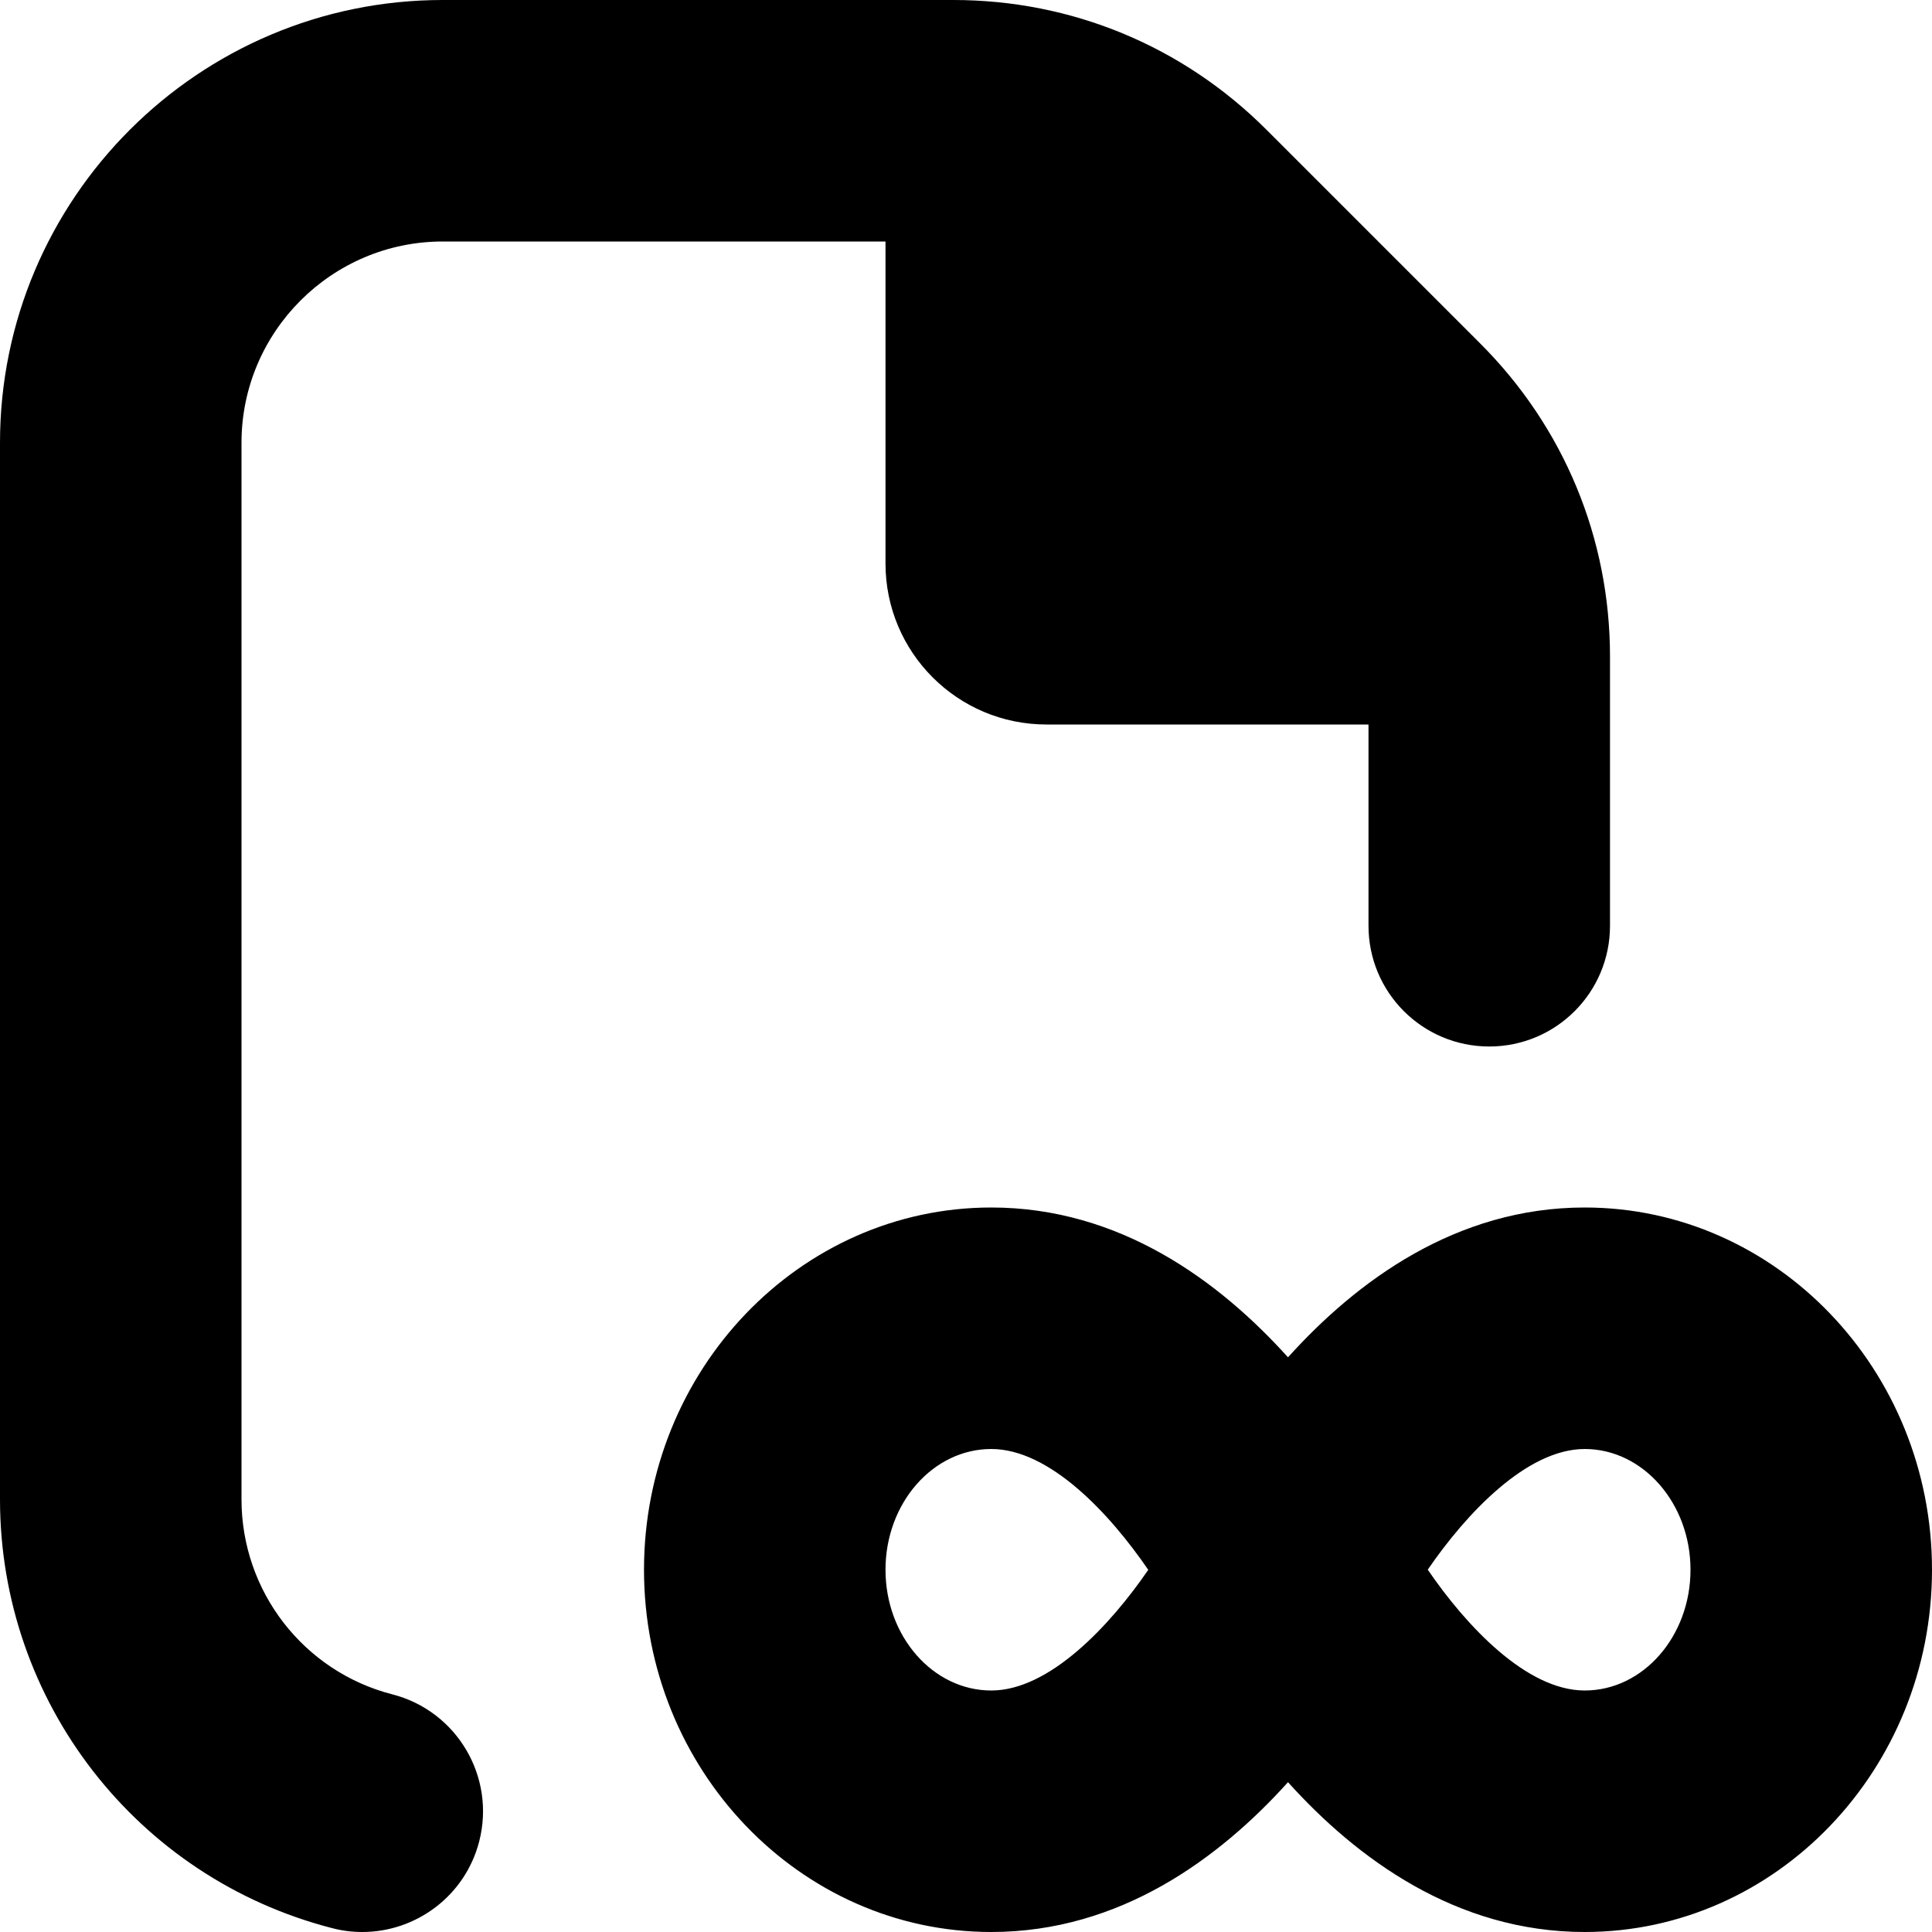 <?xml version="1.0" encoding="UTF-8"?>
<svg xmlns="http://www.w3.org/2000/svg" id="Layer_1" data-name="Layer 1" viewBox="0 0 24 24">
  <path d="M19.686,15c-1.6,0-2.835,.917-3.686,1.861-.851-.944-2.086-1.861-3.686-1.861-2.379,0-4.314,2.019-4.314,4.5s1.935,4.5,4.314,4.5c1.6,0,2.835-.917,3.686-1.861,.851,.944,2.086,1.861,3.686,1.861,2.379,0,4.314-2.019,4.314-4.5s-1.935-4.5-4.314-4.5Zm-7.372,6c-.725,0-1.314-.673-1.314-1.5s.589-1.5,1.314-1.5,1.472,.802,1.95,1.501c-.474,.692-1.228,1.499-1.95,1.499Zm7.372,0c-.722,0-1.472-.802-1.95-1.501,.474-.692,1.228-1.499,1.95-1.499s1.314,.673,1.314,1.5-.589,1.5-1.314,1.5Zm-13.733,1.874c-.174,.677-.784,1.126-1.452,1.126-.124,0-.25-.015-.375-.048-2.429-.625-4.126-2.815-4.126-5.326V5.5C0,2.467,2.467,0,5.5,0h6.343c1.469,0,2.85,.572,3.889,1.611l2.657,2.657c1.039,1.039,1.611,2.419,1.611,3.889v3.343c0,.829-.671,1.5-1.5,1.5s-1.5-.671-1.5-1.5v-2.5h-4c-1.105,0-2-.895-2-2V3H5.5c-1.378,0-2.5,1.122-2.5,2.5v13.126c0,1.142,.771,2.138,1.874,2.422,.802,.206,1.285,1.024,1.079,1.826Z"/>
</svg>
